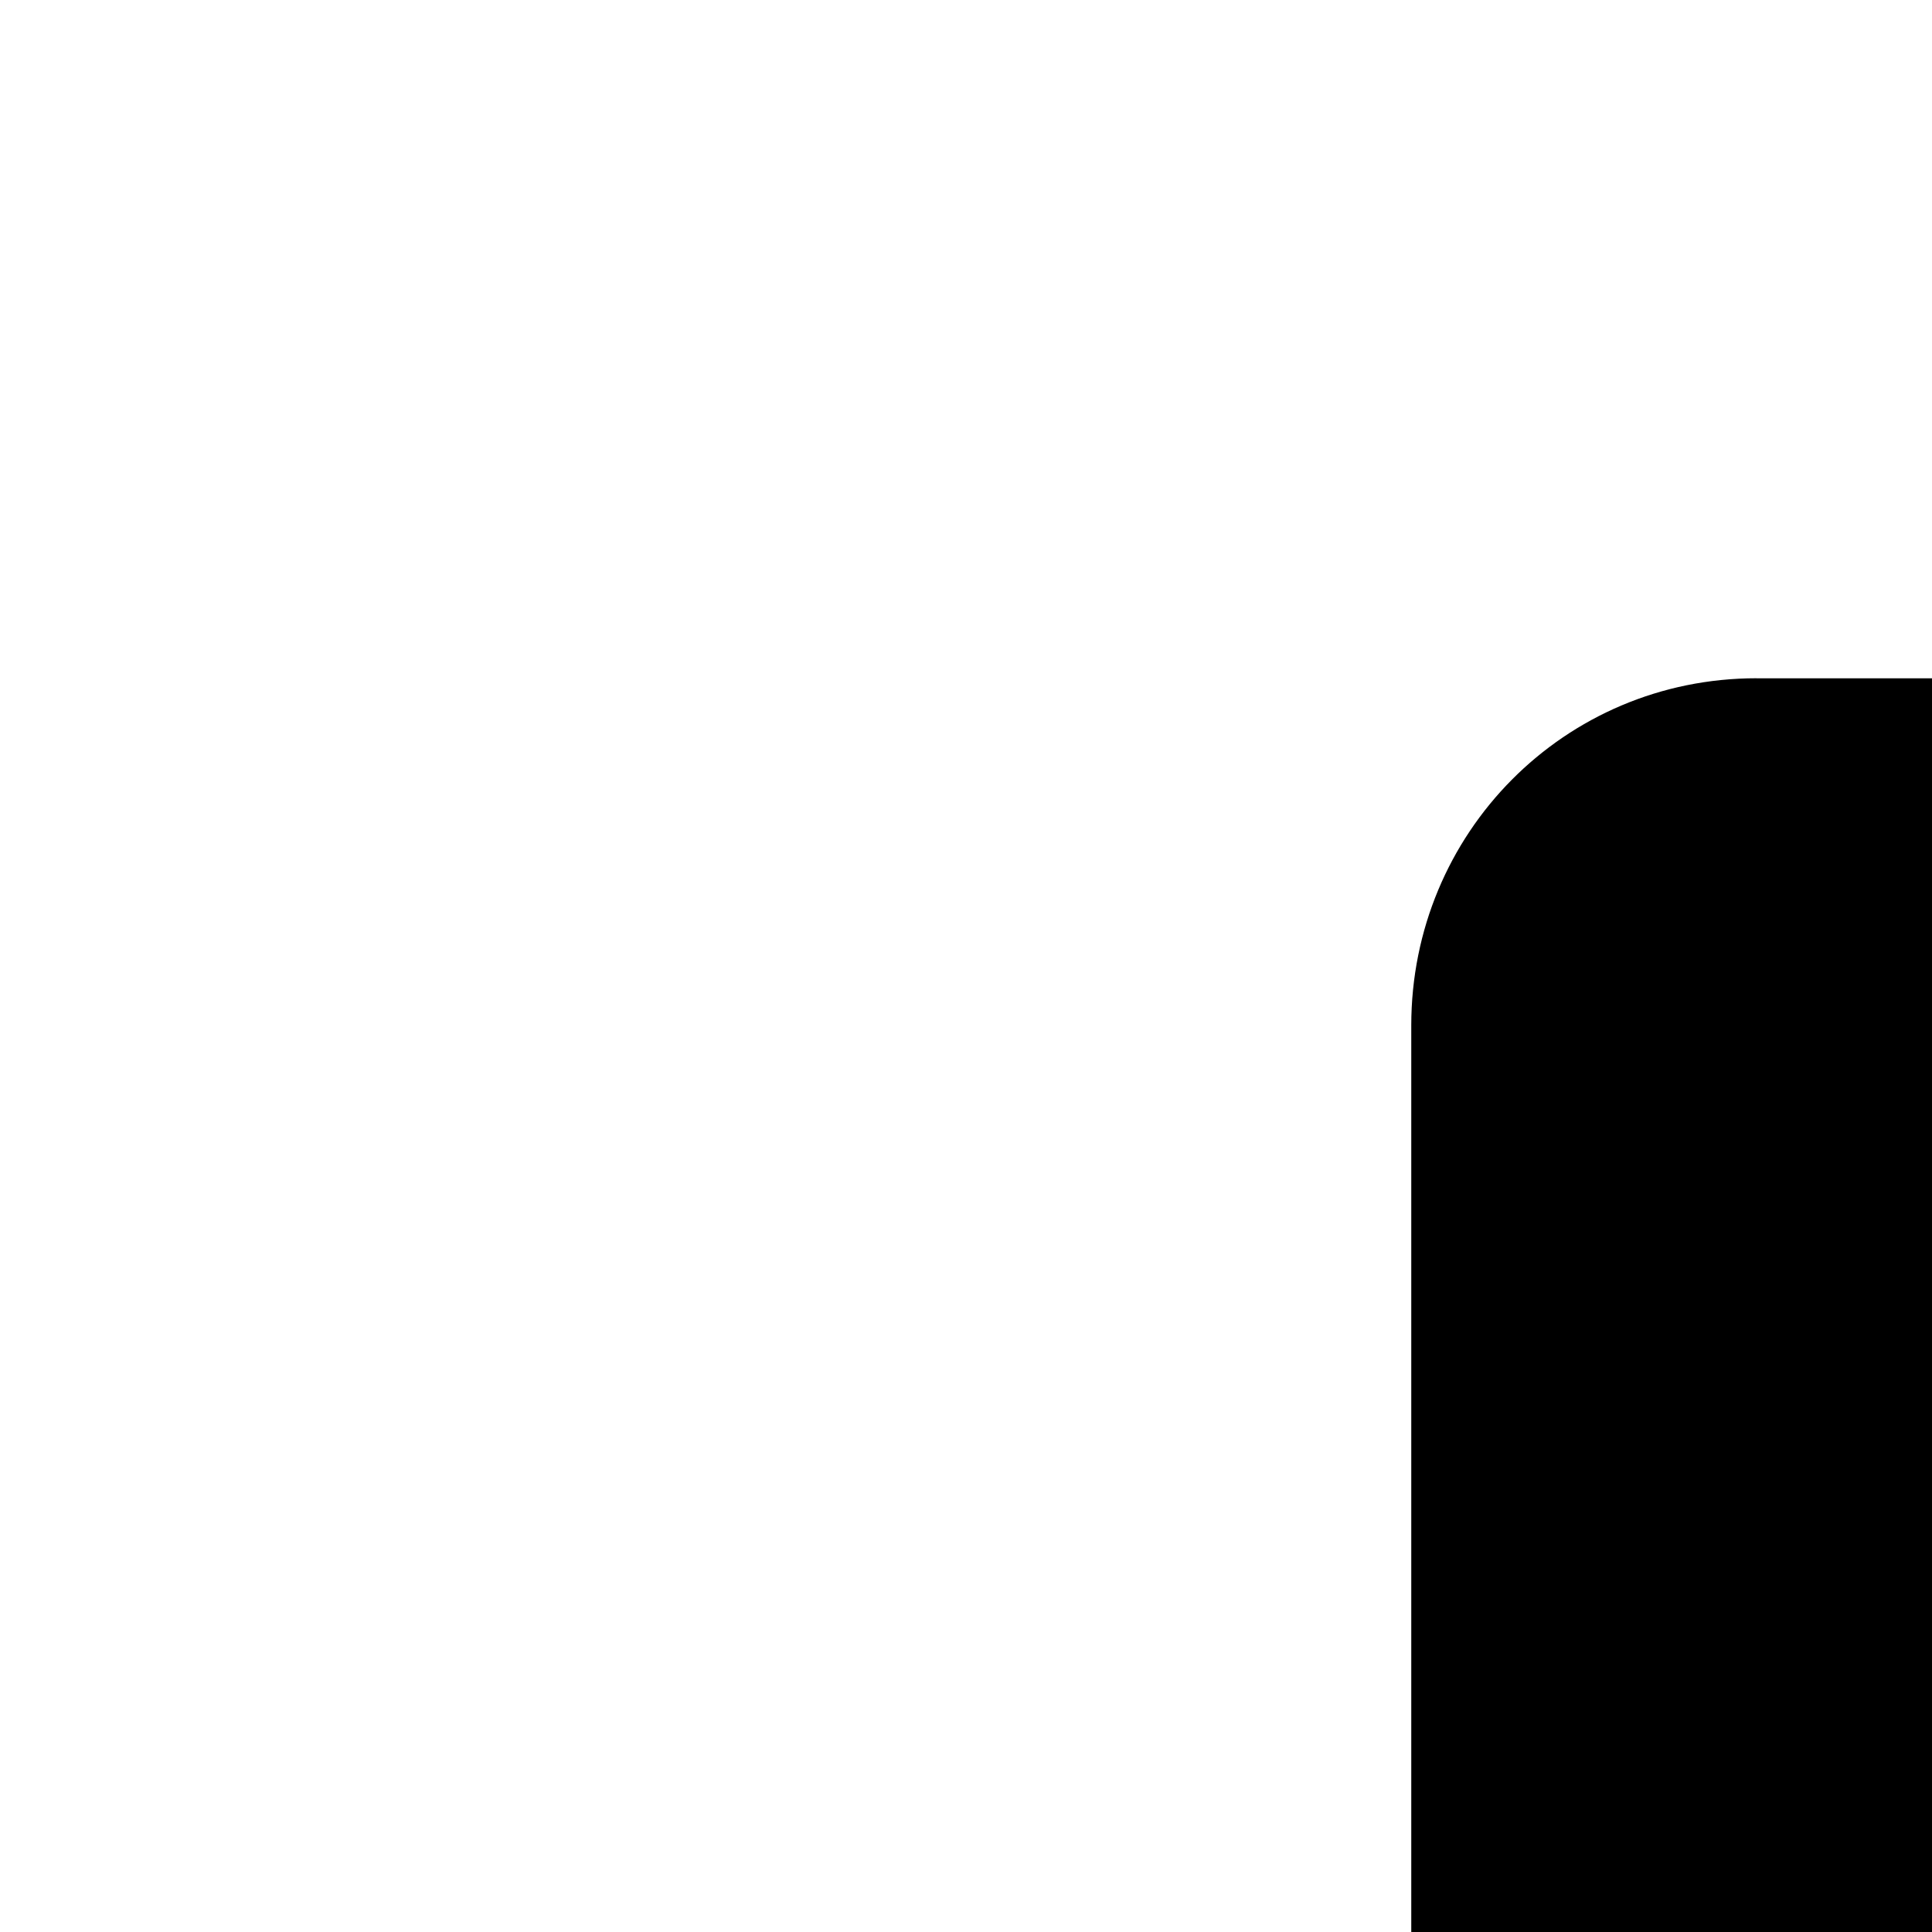 <?xml version="1.0" encoding="UTF-8" standalone="no"?>
<!-- Uploaded to: SVG Repo, www.svgrepo.com, Generator: SVG Repo Mixer Tools -->
<svg xmlns:dc="http://purl.org/dc/elements/1.1/"
     xmlns:cc="http://creativecommons.org/ns#"
     xmlns:rdf="http://www.w3.org/1999/02/22-rdf-syntax-ns#"
     xmlns:svg="http://www.w3.org/2000/svg"
     xmlns="http://www.w3.org/2000/svg"
     xmlns:xlink="http://www.w3.org/1999/xlink"
     width="32" height="32" version="1.1">
    <path d="m 29.094,11.234 c -3.184,0 -5.719,2.566 -5.719,5.75 l 0,94.031 c 0,3.184 2.535,5.75 5.719,5.75 l 69.812,0 c 3.184,0 5.719,-2.566 5.719,-5.75 l 0,-70.656 -21.031,0 c -4.306,0 -8.062,-3.141 -8.062,-7.312 l 0,-21.812 -46.438,0 z m 50.438,0 0,21.812 c 0,1.714 1.632,3.312 4.062,3.312 l 21.031,0 -25.094,-25.125 z m -18.562,51.875 c 1.741,2.6e-5 3.248,0.281 4.469,0.844 1.232,0.563 2.045,1.296 2.438,2.156 0.403,0.849 0.594,2.295 0.594,4.344 l 0,1 -6.219,0 0,-1.906 c -1e-5,-0.892 -0.091,-1.443 -0.25,-1.688 -0.159,-0.244 -0.41,-0.375 -0.781,-0.375 -0.403,2.2e-5 -0.725,0.171 -0.938,0.5 -0.202,0.329 -0.313,0.831 -0.312,1.5 -8e-6,0.86 0.141,1.502 0.375,1.938 0.223,0.435 0.834,0.947 1.875,1.562 2.983,1.773 4.881,3.239 5.656,4.375 0.775,1.136 1.156,2.973 1.156,5.5 -1.6e-5,1.837 -0.221,3.192 -0.656,4.062 -0.425,0.871 -1.268,1.593 -2.5,2.188 -1.232,0.584 -2.646,0.875 -4.281,0.875 -1.794,-10e-7 -3.32,-0.352 -4.594,-1.031 -1.263,-0.68 -2.107,-1.543 -2.5,-2.594 -0.393,-1.051 -0.594,-2.536 -0.594,-4.469 l 0,-1.688 6.219,0 0,3.156 c -7e-6,0.966 0.111,1.568 0.281,1.844 0.18,0.276 0.492,0.406 0.938,0.406 0.446,4e-6 0.756,-0.15 0.969,-0.5 0.223,-0.35 0.344,-0.872 0.344,-1.562 -1e-5,-1.518 -0.211,-2.533 -0.625,-3 -0.425,-0.467 -1.458,-1.25 -3.125,-2.344 -1.667,-1.104 -2.771,-1.876 -3.312,-2.375 -0.541,-0.499 -1.014,-1.212 -1.375,-2.094 -0.35,-0.881 -0.5,-2.005 -0.5,-3.375 -10e-7,-1.975 0.22,-3.399 0.719,-4.312 0.51,-0.913 1.343,-1.647 2.469,-2.156 1.125,-0.52 2.47,-0.781 4.062,-0.781 z m -21.406,0.562 9.719,0 3.844,25.781 -6.875,0 -0.344,-4.656 -2.406,0 -0.375,4.656 -6.969,0 3.406,-25.781 z m 31.594,0 8.656,0 c 0.255,1.55 0.526,3.367 0.812,5.469 l 0.938,6.562 1.531,-12.031 8.75,0 0,25.781 -5.875,0 0,-17.406 -2.344,17.406 -4.156,0 L 77,72.422 l 0,17.031 -5.844,0 0,-25.781 z m -26.438,5.75 c -0.68,4.926 -1.111,8.53 -1.281,10.812 l 2.281,0 c -0.34,-2.92 -0.66,-6.523 -1,-10.812 z"/>
</svg>
